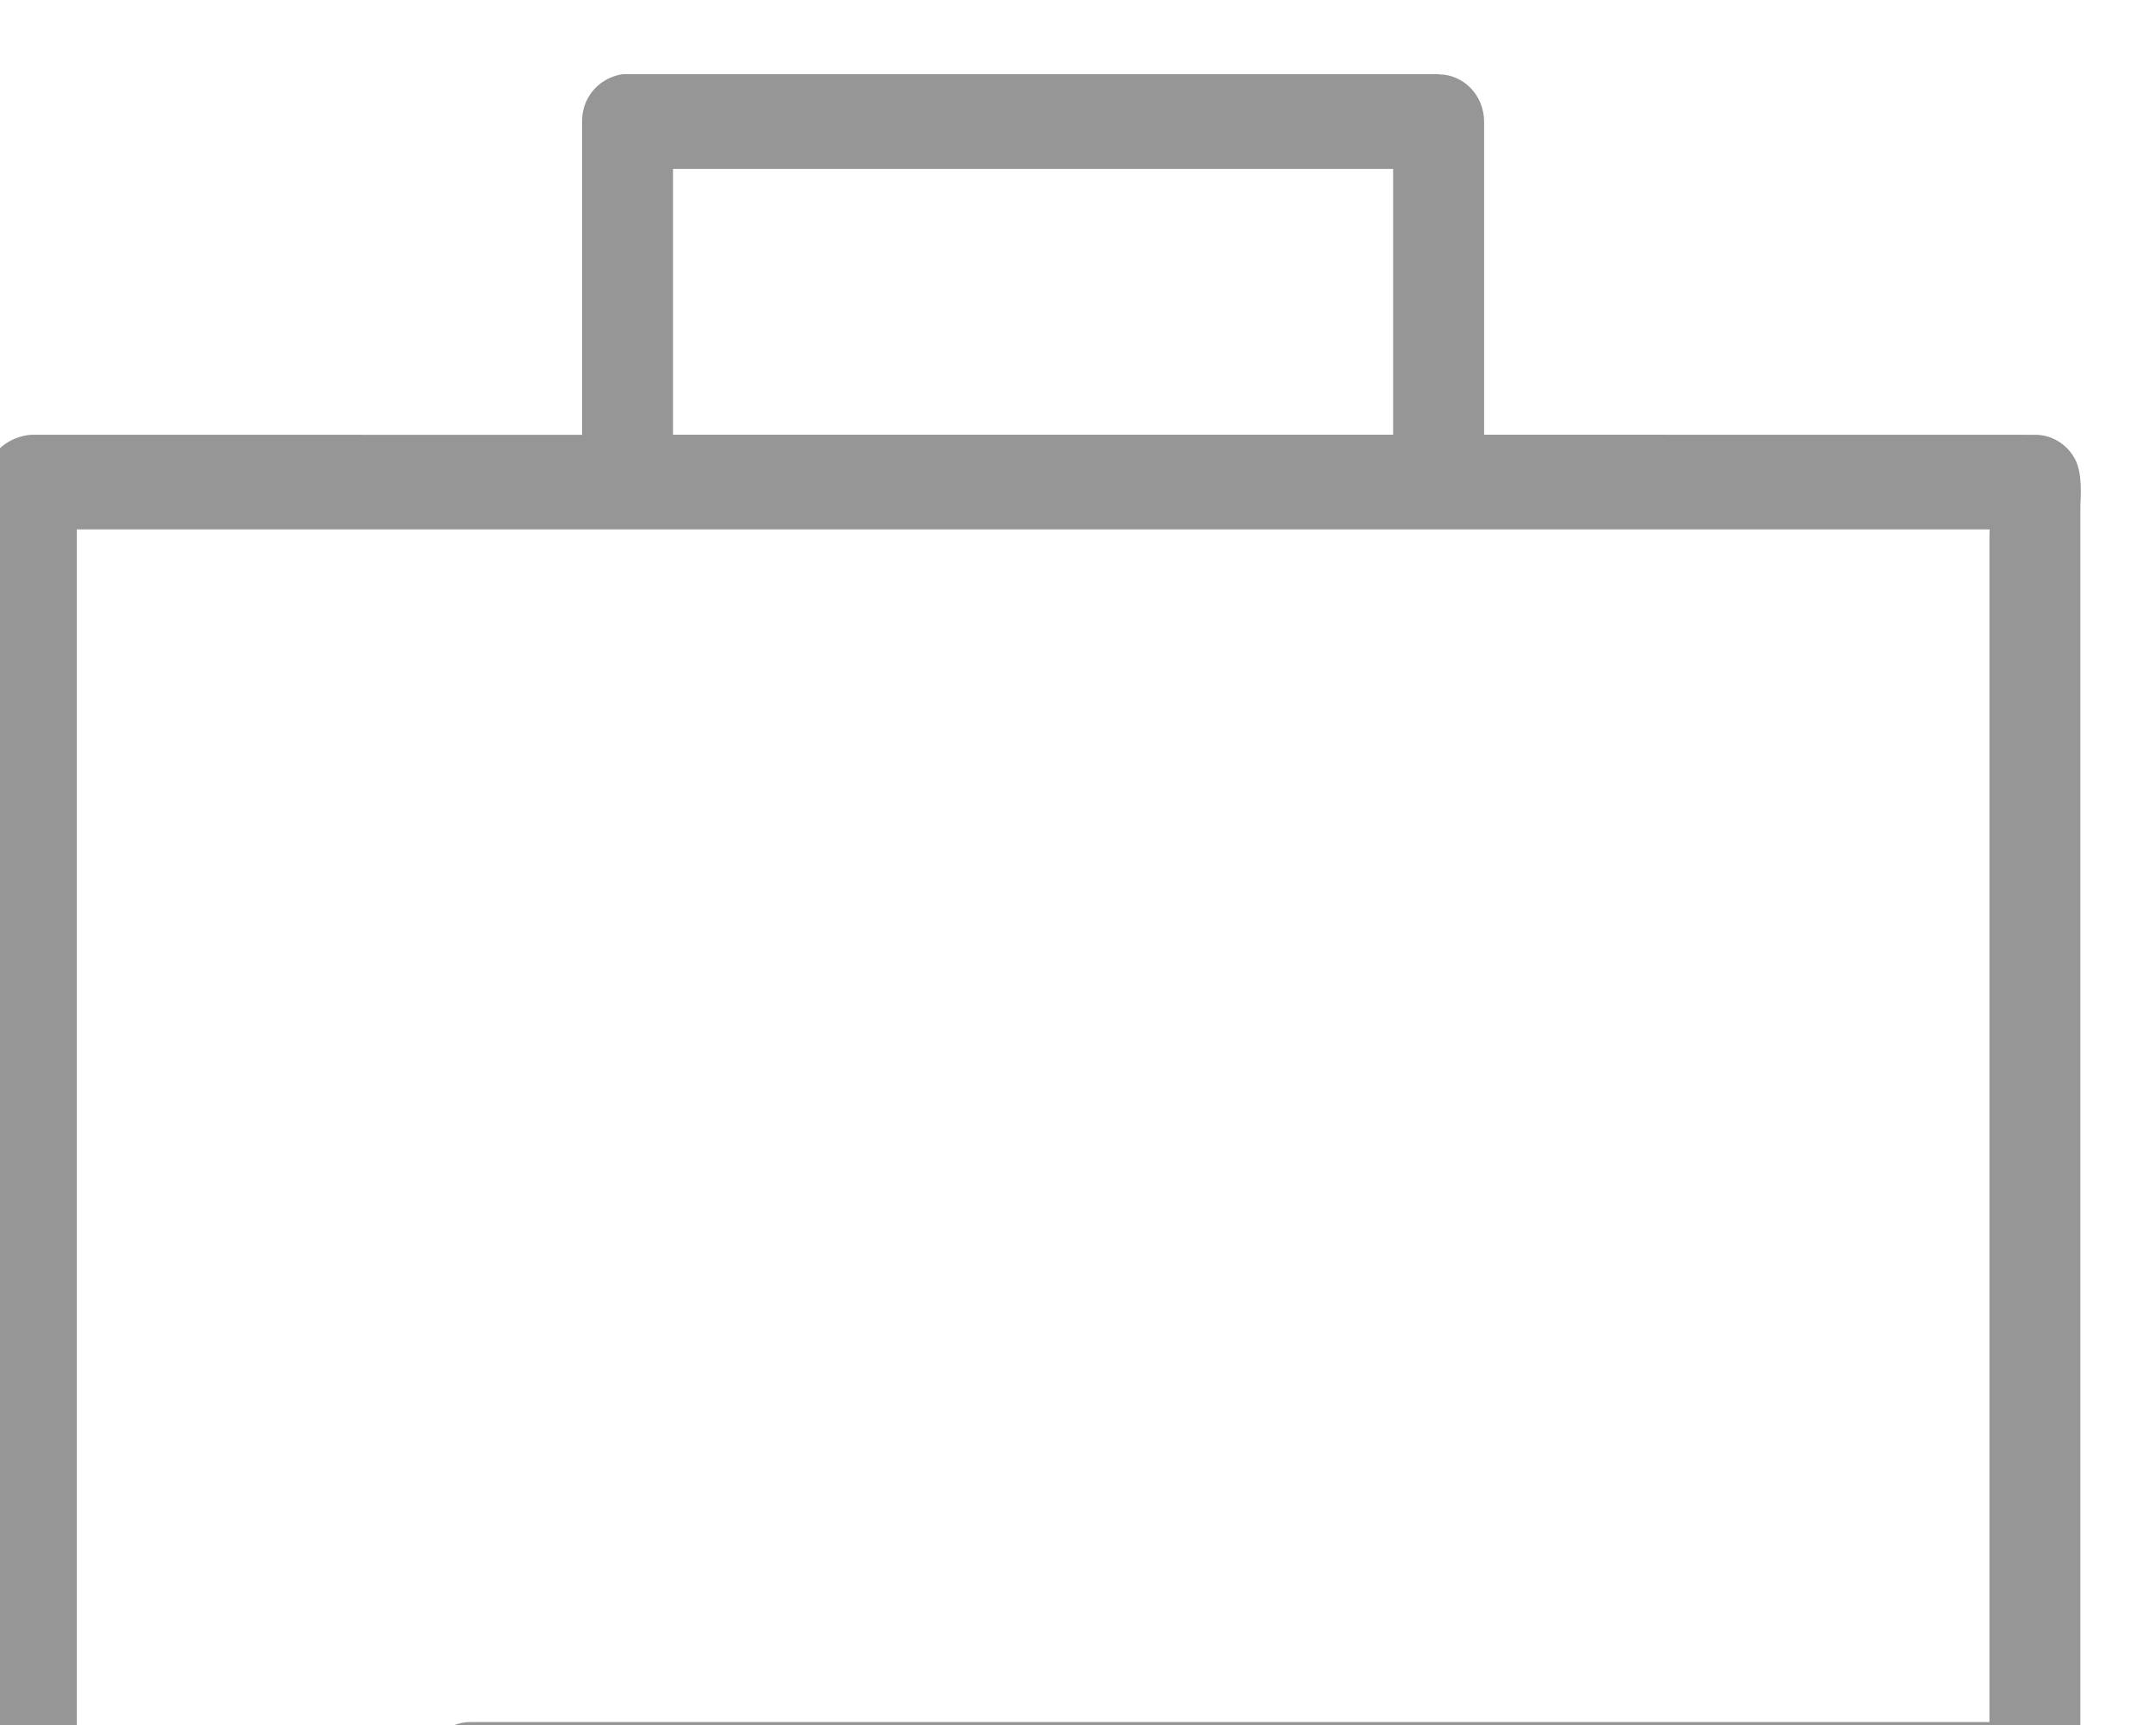 <svg xmlns="http://www.w3.org/2000/svg" width="25" height="20" viewBox="0 0 25 20">
    <path fill="#969696" d="M16.681.862c.296 0 .528.25.528.548v3.63l6.383.001c.195-.003.374.106.468.28.09.166.067.44.063.547v14.647c0 .299-.231.548-.527.548H5.463c-.195.003-.373-.105-.467-.279-.09-.167-.09-.371 0-.538.094-.174.272-.283.463-.28h17.61V6.213l.002-.075H.89v14.374c.003.193-.093.375-.254.476-.168.106-.378.106-.546 0-.162-.101-.257-.283-.254-.473V5.594c-.005-.281.192-.506.49-.55l.037-.003H6.75V1.413c-.005-.262.17-.495.45-.55L7.233.86h9.448zm-.527 1.097h-8.35V5.04h8.35V1.96z"/>
</svg>
